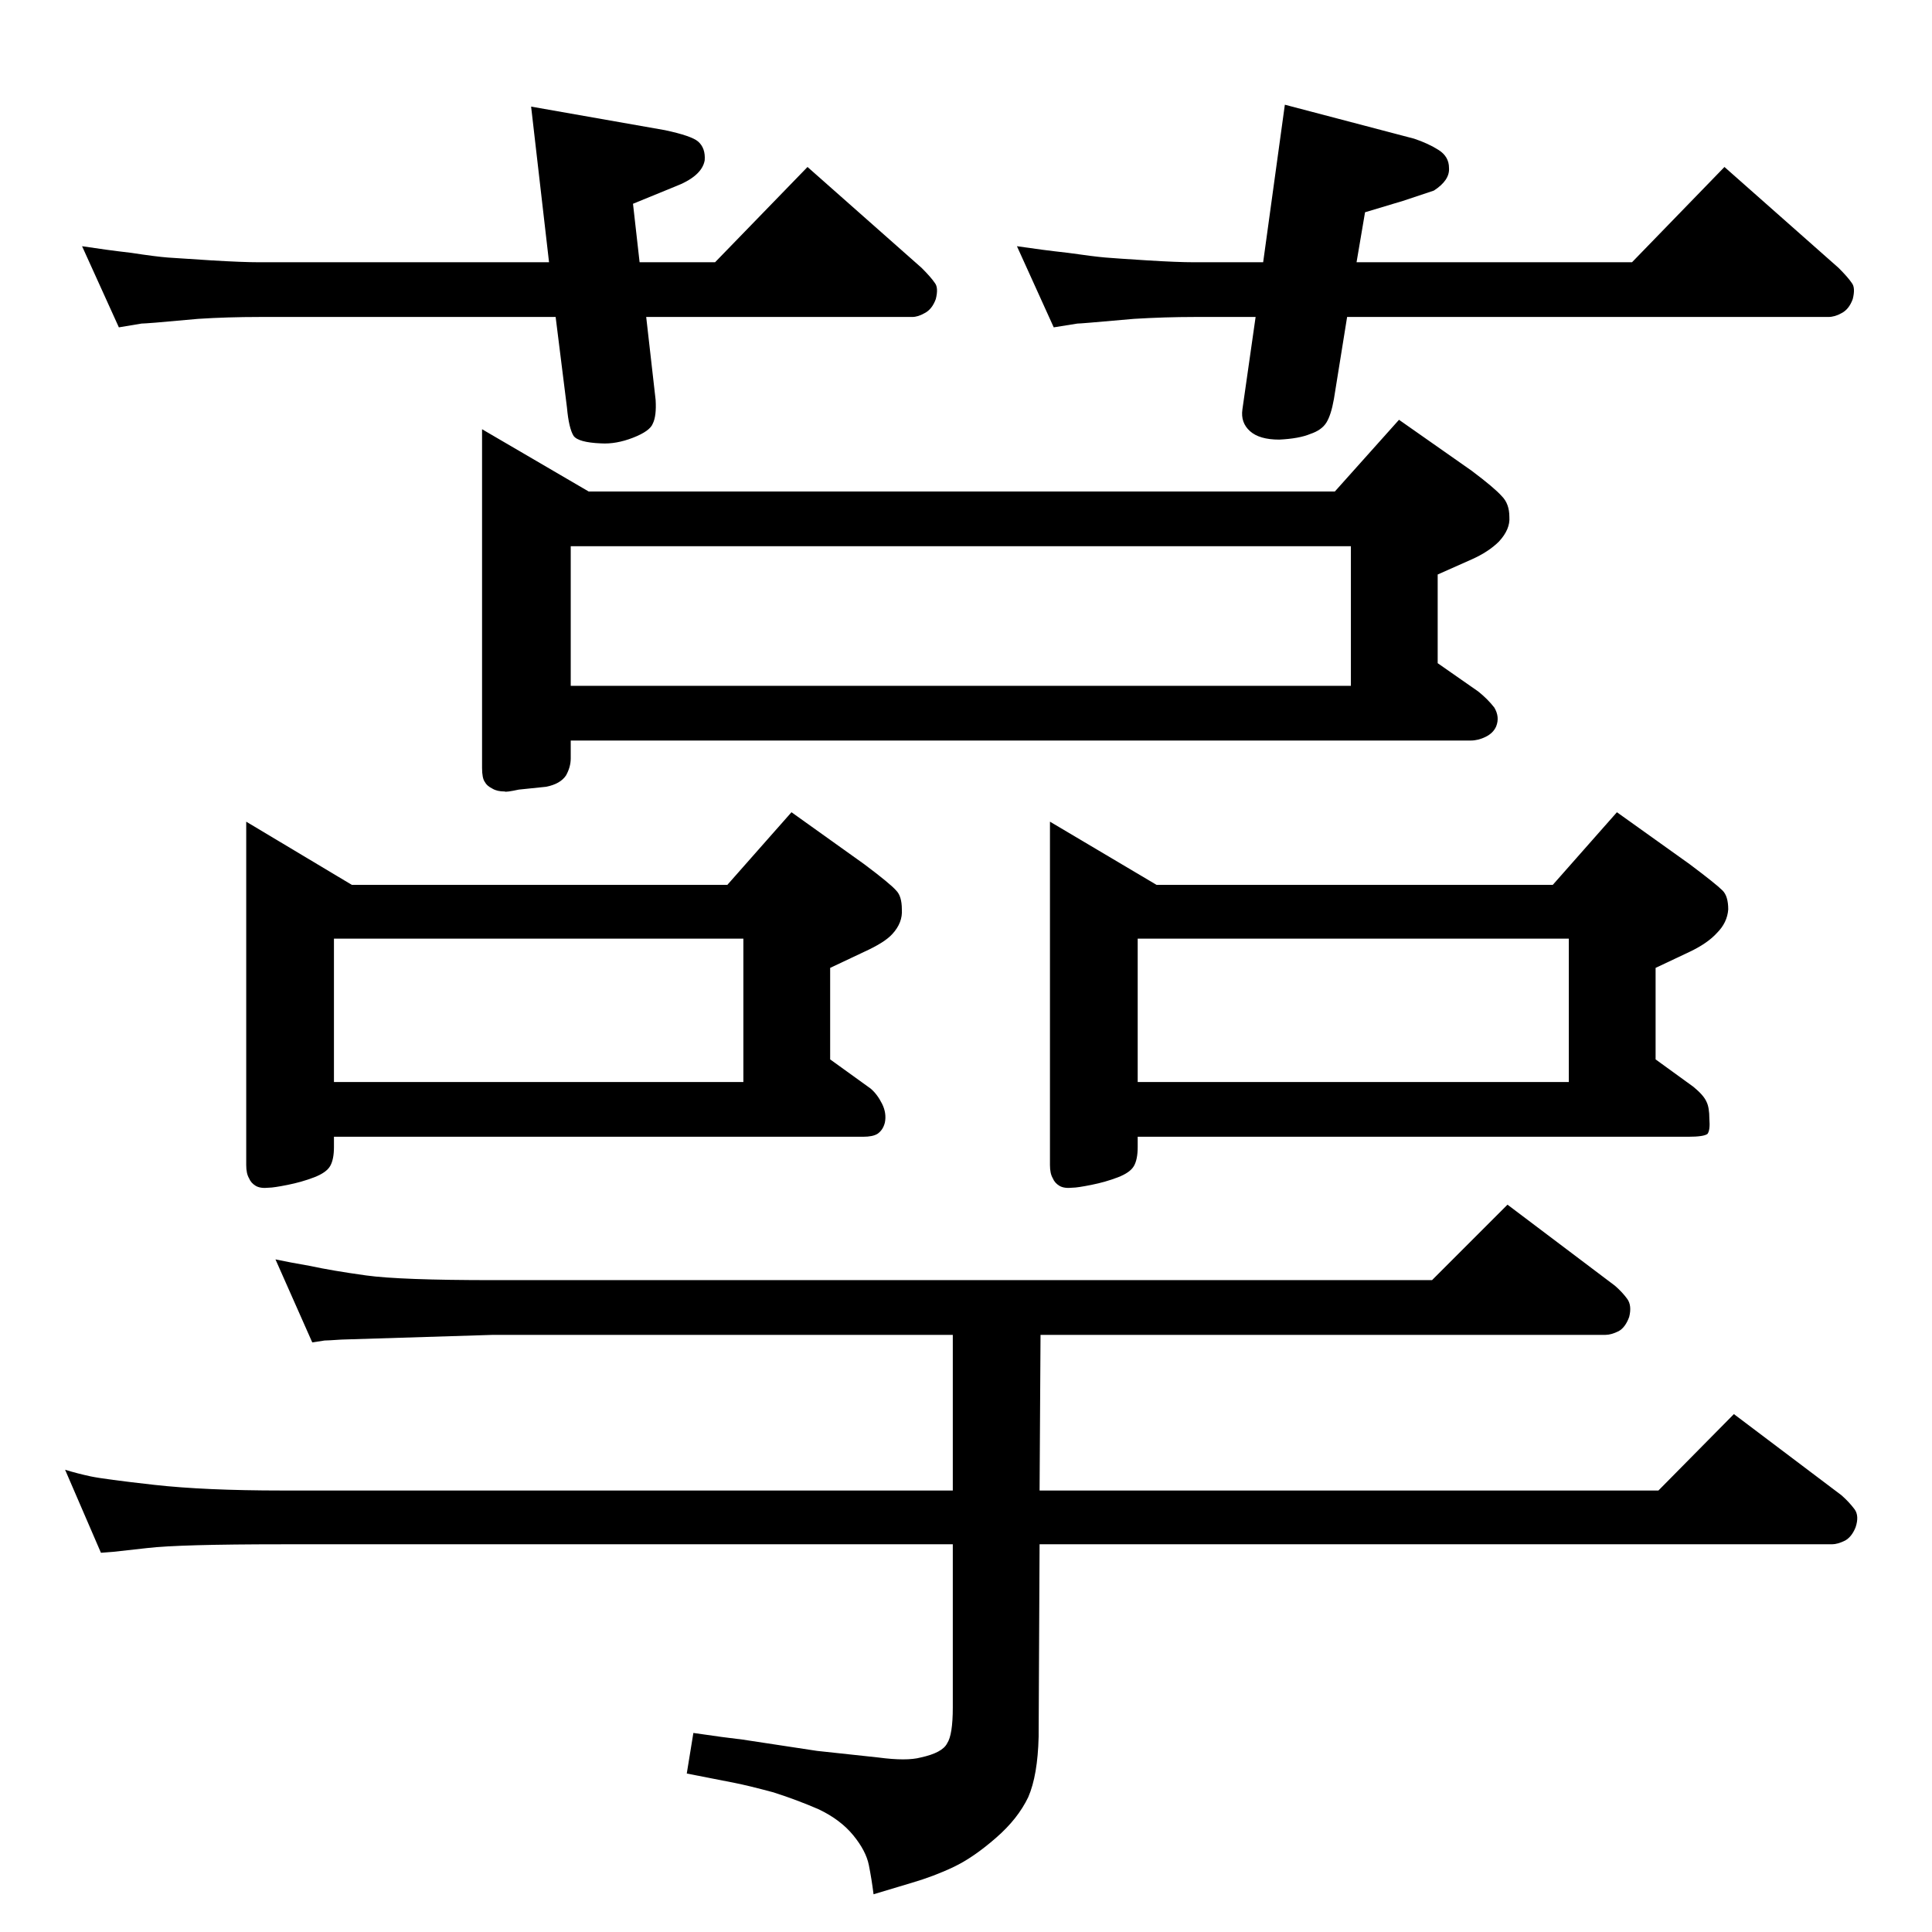 <?xml version="1.0" standalone="no"?>
<!DOCTYPE svg PUBLIC "-//W3C//DTD SVG 1.1//EN" "http://www.w3.org/Graphics/SVG/1.1/DTD/svg11.dtd" >
<svg xmlns="http://www.w3.org/2000/svg" xmlns:xlink="http://www.w3.org/1999/xlink" version="1.1" viewBox="0 0 2048 2048">
  <g transform="matrix(1 0 0 -1 0 2048)">
   <path fill="currentColor"
d="M1102 468h656l80 81l114 -86q8 -7 14 -15q5 -7 1 -19q-4 -10 -11 -14q-8 -4 -14 -4h-840l-1 -204q-1 -41 -11 -64q-11 -23 -34 -43q-24 -21 -45 -31t-45 -17l-40 -12q-2 16 -5 31t-16.5 31.5t-36.5 27.5q-23 10 -48 18q-26 7 -41 10l-51 10l7 43q34 -5 52 -7l79 -12
l65 -7q30 -4 45 0q23 5 28 15q6 9 6 38v173h-711q-109 0 -143 -4q-35 -4 -36 -4l-13 -1l-38 88q13 -4 27 -7t67.5 -9t135.5 -6h711v165h-487l-161 -5q-15 -1 -18 -1l-13 -2l-39 88q14 -3 37 -7q23 -5 59 -10t135 -5h995l80 80l114 -86q8 -7 13 -14t2 -19q-4 -11 -11 -15
q-8 -4 -14 -4h-599zM1438 1770h292l98 101l121 -107q10 -10 14 -16q4 -5 1 -17q-4 -11 -12 -15q-7 -4 -14 -4h-510l-14 -87q-3 -17 -8 -25t-17 -12q-12 -5 -33 -6q-21 0 -31 9t-8 23l14 98h-65q-31 0 -64 -2q-35 -3 -46 -4q-12 -1 -14 -1l-25 -4l-39 86q27 -4 54 -7
q28 -4 40 -5t44 -3t50 -2h73l23 167l137 -36q15 -5 26 -12t11 -19q1 -13 -16 -24l-33 -11l-40 -12zM678 1770h80l98 101l121 -107q10 -10 14 -16q4 -5 1 -17q-4 -11 -12 -15q-7 -4 -13 -4h-282l10 -88q1 -17 -3 -25q-3 -8 -21 -15t-34 -6q-24 1 -29 8q-5 8 -7 30l-12 96
h-314q-34 0 -65 -2l-45 -4q-13 -1 -15 -1l-24 -4l-39 86q26 -4 52 -7q26 -4 39 -5q14 -1 46 -3q33 -2 51 -2h307l-19 165l142 -25q28 -6 35 -12q8 -7 7 -20q-3 -17 -32 -28l-44 -18zM1646 1110l68 77l77 -55q28 -21 35 -28q6 -6 6 -20q-1 -14 -12 -25q-10 -11 -29 -20
l-36 -17v-97l40 -29q11 -9 14 -16q3 -6 3 -18q1 -12 -2 -16q-4 -3 -20 -3h-584v-11q0 -13 -4 -20t-17 -12t-28 -8t-20 -3q-9 -1 -14 2t-7 8q-3 5 -3 14v364l113 -67h420zM1663 1053h-457v-152h457v152zM771 1110l68 77l77 -55q28 -21 34 -28q6 -6 6 -20q1 -14 -10 -26
q-8 -9 -30 -19l-36 -17v-97l43 -31q7 -6 12 -16t3 -20q-2 -8 -8 -12q-5 -3 -15 -3h-561v-11q0 -13 -4 -20t-17 -12t-28 -8t-20 -3q-9 -1 -14 2t-7 8q-3 5 -3 14v364l112 -67h398zM788 1053h-434v-152h434v152zM1415 1527l68 76l77 -54q24 -18 32 -27q8 -8 8 -22
q1 -13 -11 -26q-11 -11 -29 -19l-36 -16v-94l43 -30q10 -8 17 -17q6 -10 2 -20q-3 -7 -11 -11t-16 -4h-954v-19q0 -9 -5 -18q-6 -9 -21 -12l-29 -3q-14 -3 -15 -2q-8 0 -13 3q-6 3 -8 7q-3 4 -3 15v359l113 -66h791zM1432 1469h-827v-148h827v148z" />
  </g>

</svg>
